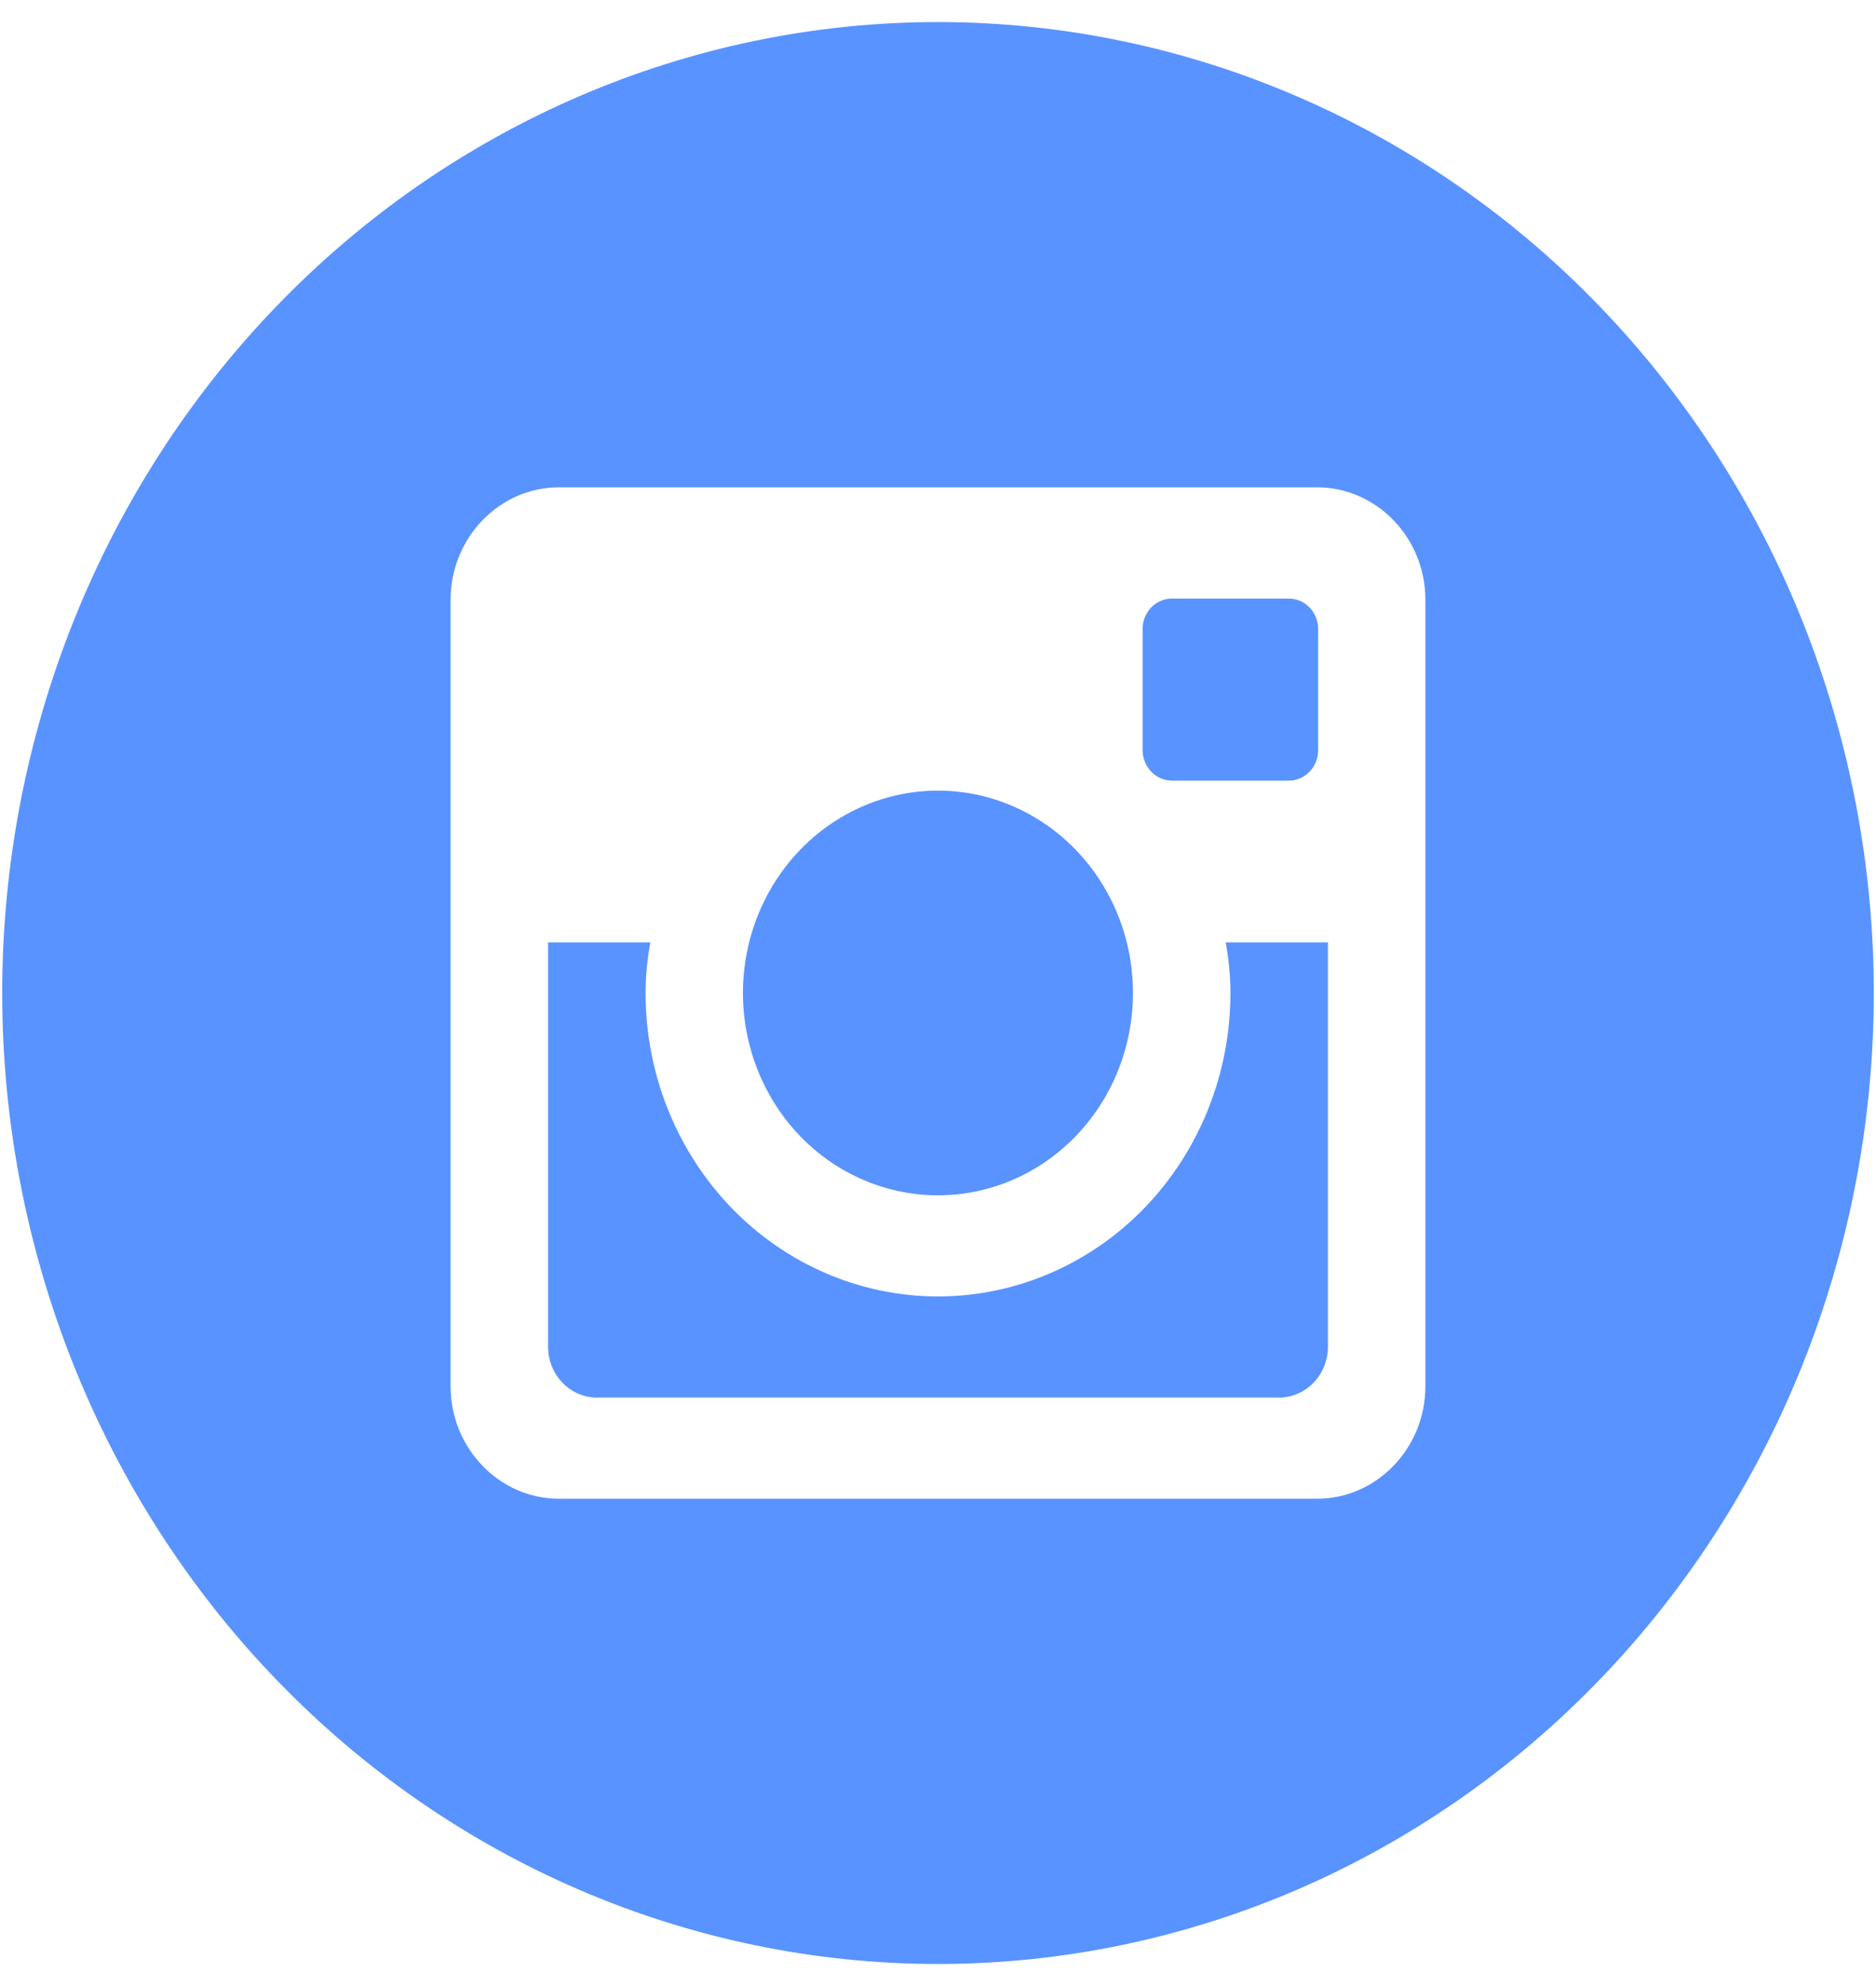 <svg width="51" height="54" viewBox="0 0 51 54" fill="none" xmlns="http://www.w3.org/2000/svg">
<path d="M33.45 27C33.45 29.188 32.612 31.287 31.122 32.834C29.631 34.381 27.608 35.25 25.5 35.25C23.392 35.25 21.369 34.381 19.878 32.834C18.388 31.287 17.55 29.188 17.55 27C17.55 26.53 17.598 26.071 17.68 25.625H14.9V36.617C14.9 37.381 15.496 38 16.233 38H34.77C35.123 37.999 35.461 37.853 35.711 37.594C35.96 37.335 36.1 36.983 36.1 36.617V25.625H33.32C33.402 26.071 33.45 26.53 33.45 27V27ZM25.5 32.5C26.196 32.5 26.886 32.357 27.529 32.081C28.172 31.804 28.756 31.399 29.248 30.888C29.74 30.377 30.131 29.77 30.397 29.103C30.663 28.435 30.8 27.72 30.8 26.997C30.8 26.275 30.663 25.56 30.396 24.892C30.129 24.225 29.739 23.618 29.246 23.108C28.754 22.597 28.169 22.192 27.526 21.916C26.883 21.639 26.194 21.497 25.497 21.497C24.091 21.498 22.743 22.078 21.749 23.11C20.755 24.142 20.197 25.541 20.197 27C20.198 28.459 20.757 29.858 21.751 30.89C22.745 31.921 24.094 32.501 25.5 32.5V32.5ZM31.86 21.225H35.037C35.248 21.225 35.451 21.138 35.6 20.984C35.75 20.829 35.834 20.619 35.835 20.4V17.103C35.835 16.883 35.751 16.673 35.601 16.517C35.452 16.362 35.249 16.275 35.037 16.275H31.86C31.648 16.275 31.446 16.362 31.296 16.517C31.146 16.673 31.062 16.883 31.062 17.103V20.4C31.065 20.854 31.423 21.225 31.86 21.225V21.225ZM25.5 0.6C18.753 0.6 12.282 3.382 7.511 8.332C2.74 13.283 0.06 19.998 0.06 27C0.06 34.002 2.74 40.717 7.511 45.668C12.282 50.619 18.753 53.4 25.5 53.4C28.841 53.4 32.149 52.717 35.236 51.391C38.322 50.064 41.127 48.119 43.489 45.668C45.851 43.216 47.725 40.306 49.004 37.103C50.282 33.9 50.94 30.467 50.94 27C50.94 23.533 50.282 20.1 49.004 16.897C47.725 13.694 45.851 10.784 43.489 8.332C41.127 5.881 38.322 3.936 35.236 2.61C32.149 1.283 28.841 0.6 25.5 0.6V0.6ZM38.75 37.695C38.75 39.375 37.425 40.75 35.806 40.75H15.194C13.575 40.75 12.25 39.375 12.25 37.695V16.305C12.25 14.625 13.575 13.25 15.194 13.25H35.806C37.425 13.25 38.75 14.625 38.75 16.305V37.695V37.695Z" fill="#5993FF"/>
</svg>

